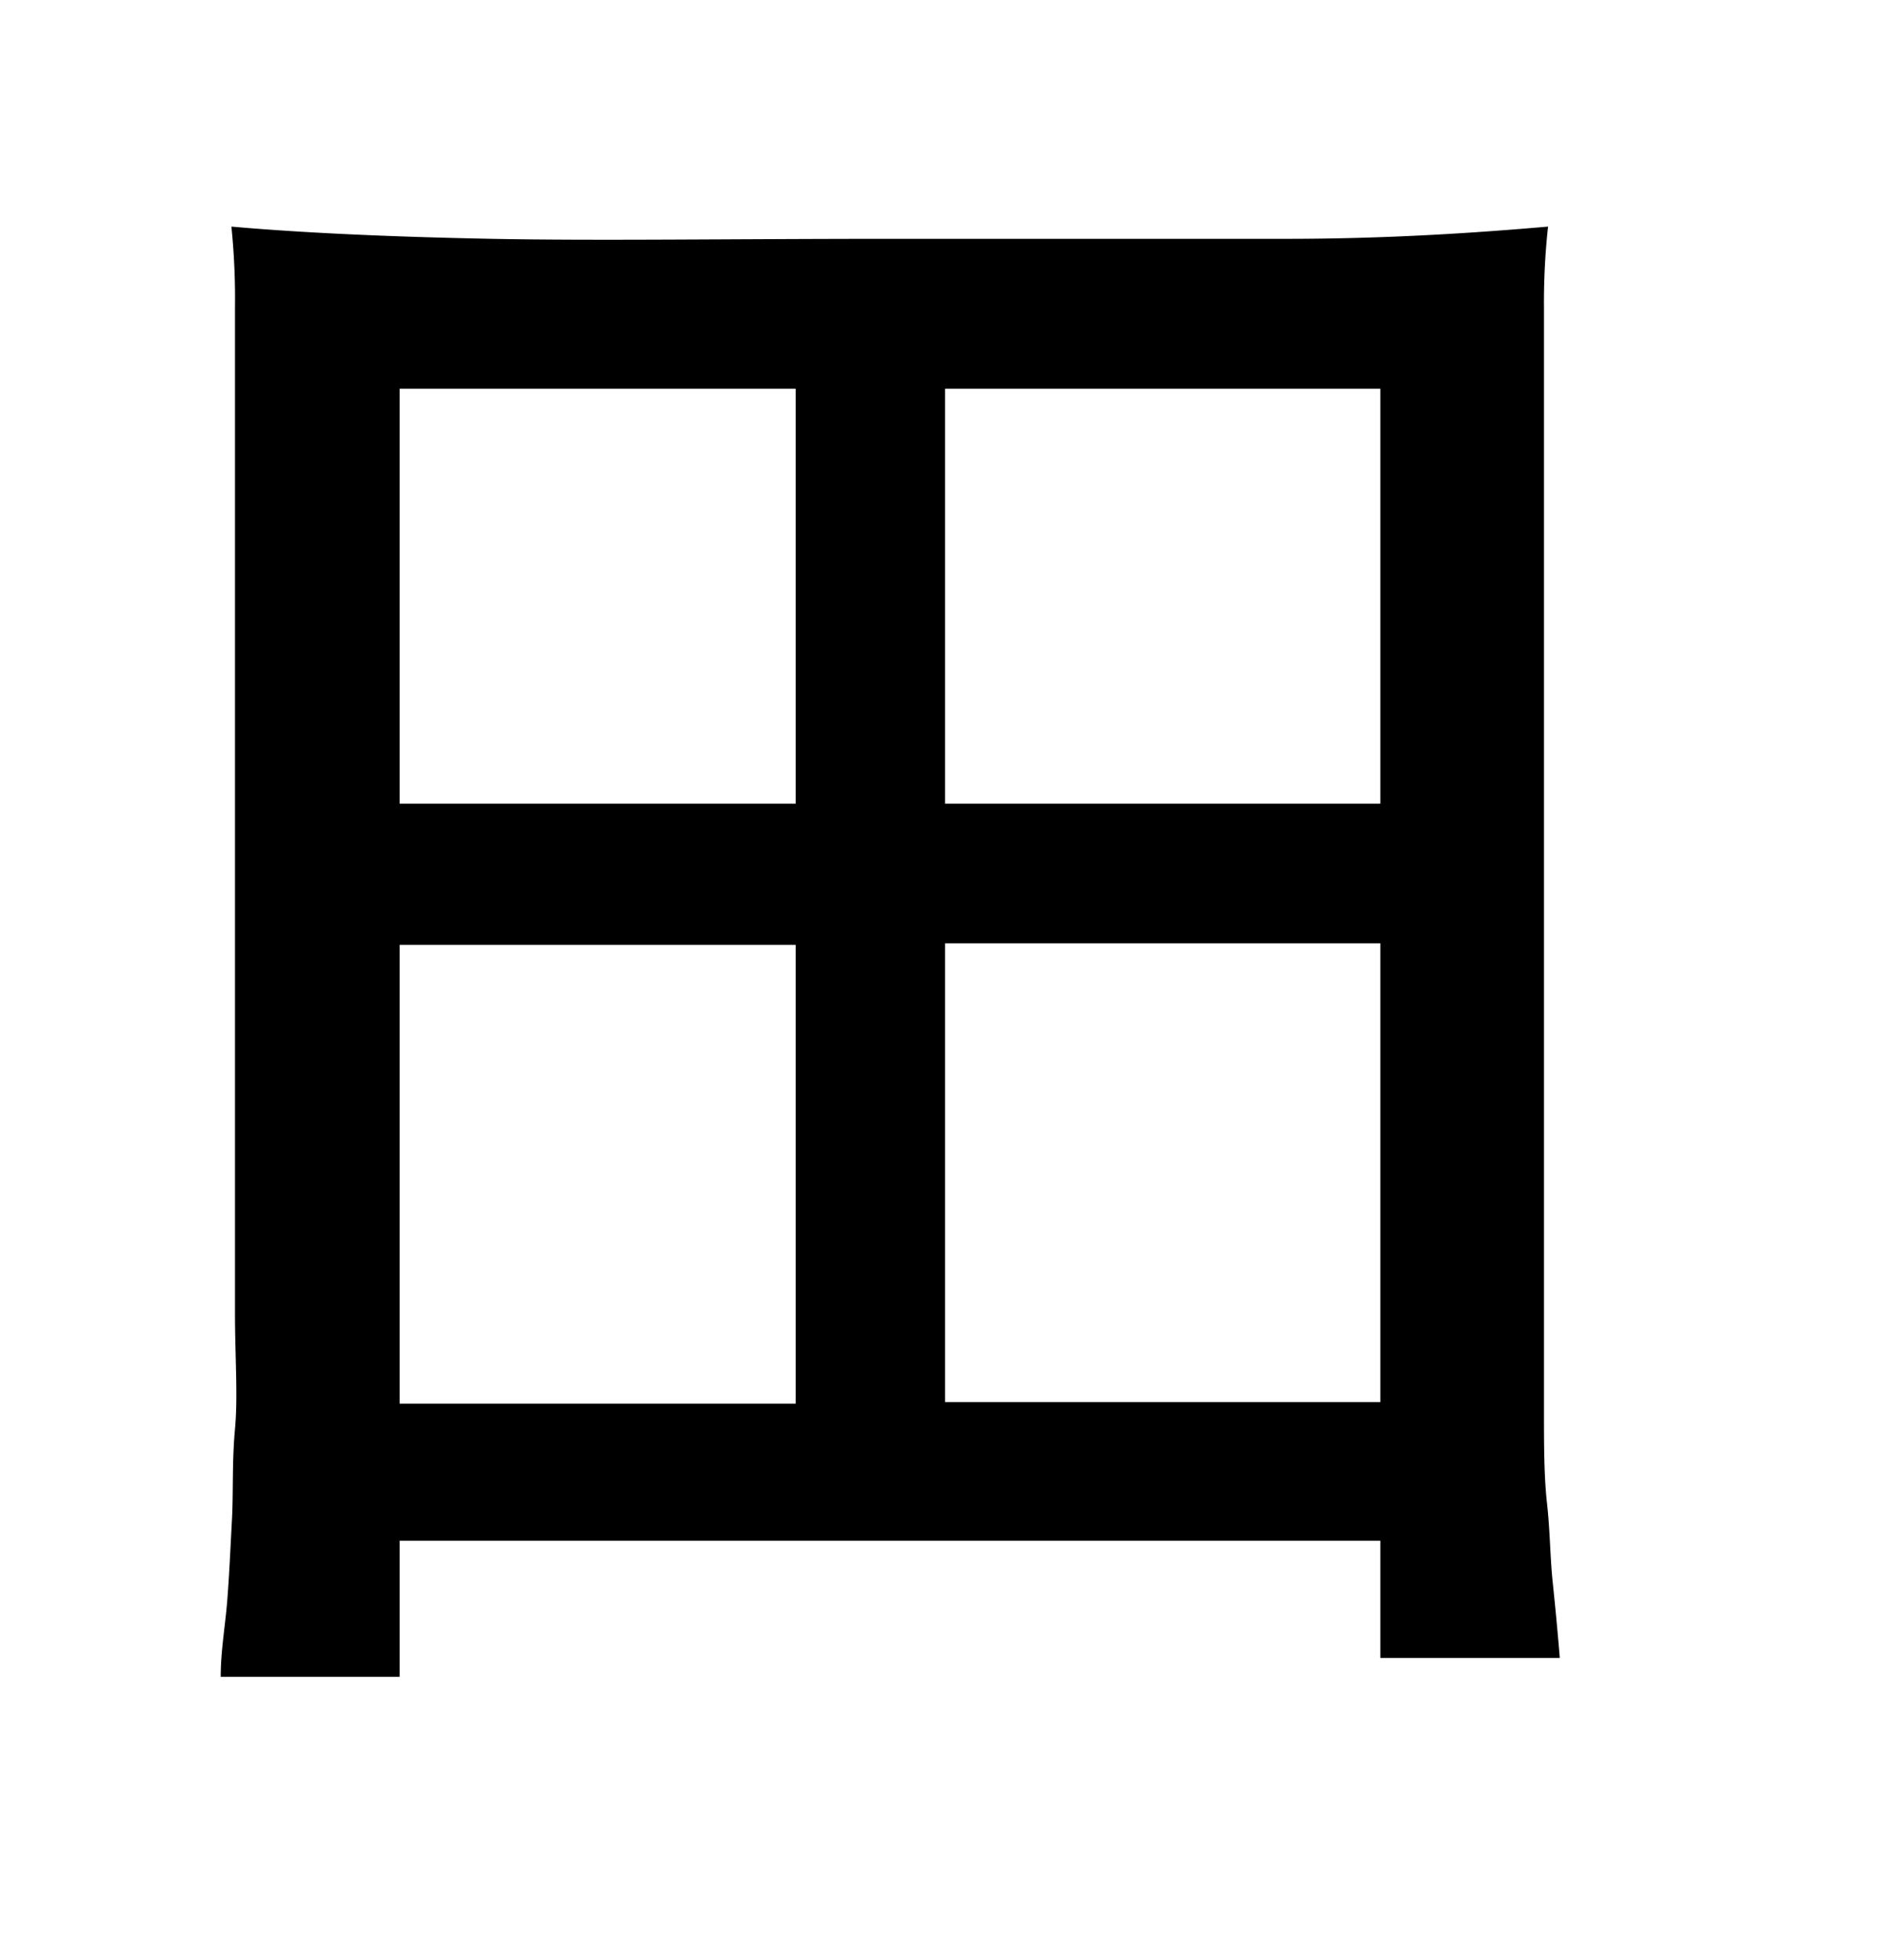 <svg xmlns="http://www.w3.org/2000/svg" width="0.51in" height="0.53in" viewBox="0 0 37 38"><title>Artboard 108</title><path d="M7.84,32.67H4.33c0-.52.09-1,.13-1.52s.06-1,.09-1.55,0-1.14.06-1.79,0-1.42,0-2.28V5.81a14,14,0,0,0-.07-1.59c1.36.12,3.06.2,5.12.24s4.66,0,7.79,0,5.73,0,7.77,0,3.76-.12,5.15-.24a13.72,13.72,0,0,0-.08,1.59V25.16c0,.86,0,1.63,0,2.29s0,1.28.06,1.82.06,1.05.11,1.53.1,1,.14,1.5H27.08V30H7.84Zm0-25.27v8.14h7.77V7.4Zm0,19.91h7.77v-9H7.84ZM27.08,7.4H18.54v8.14h8.54Zm0,10.88H18.54v9h8.54Z"/></svg>